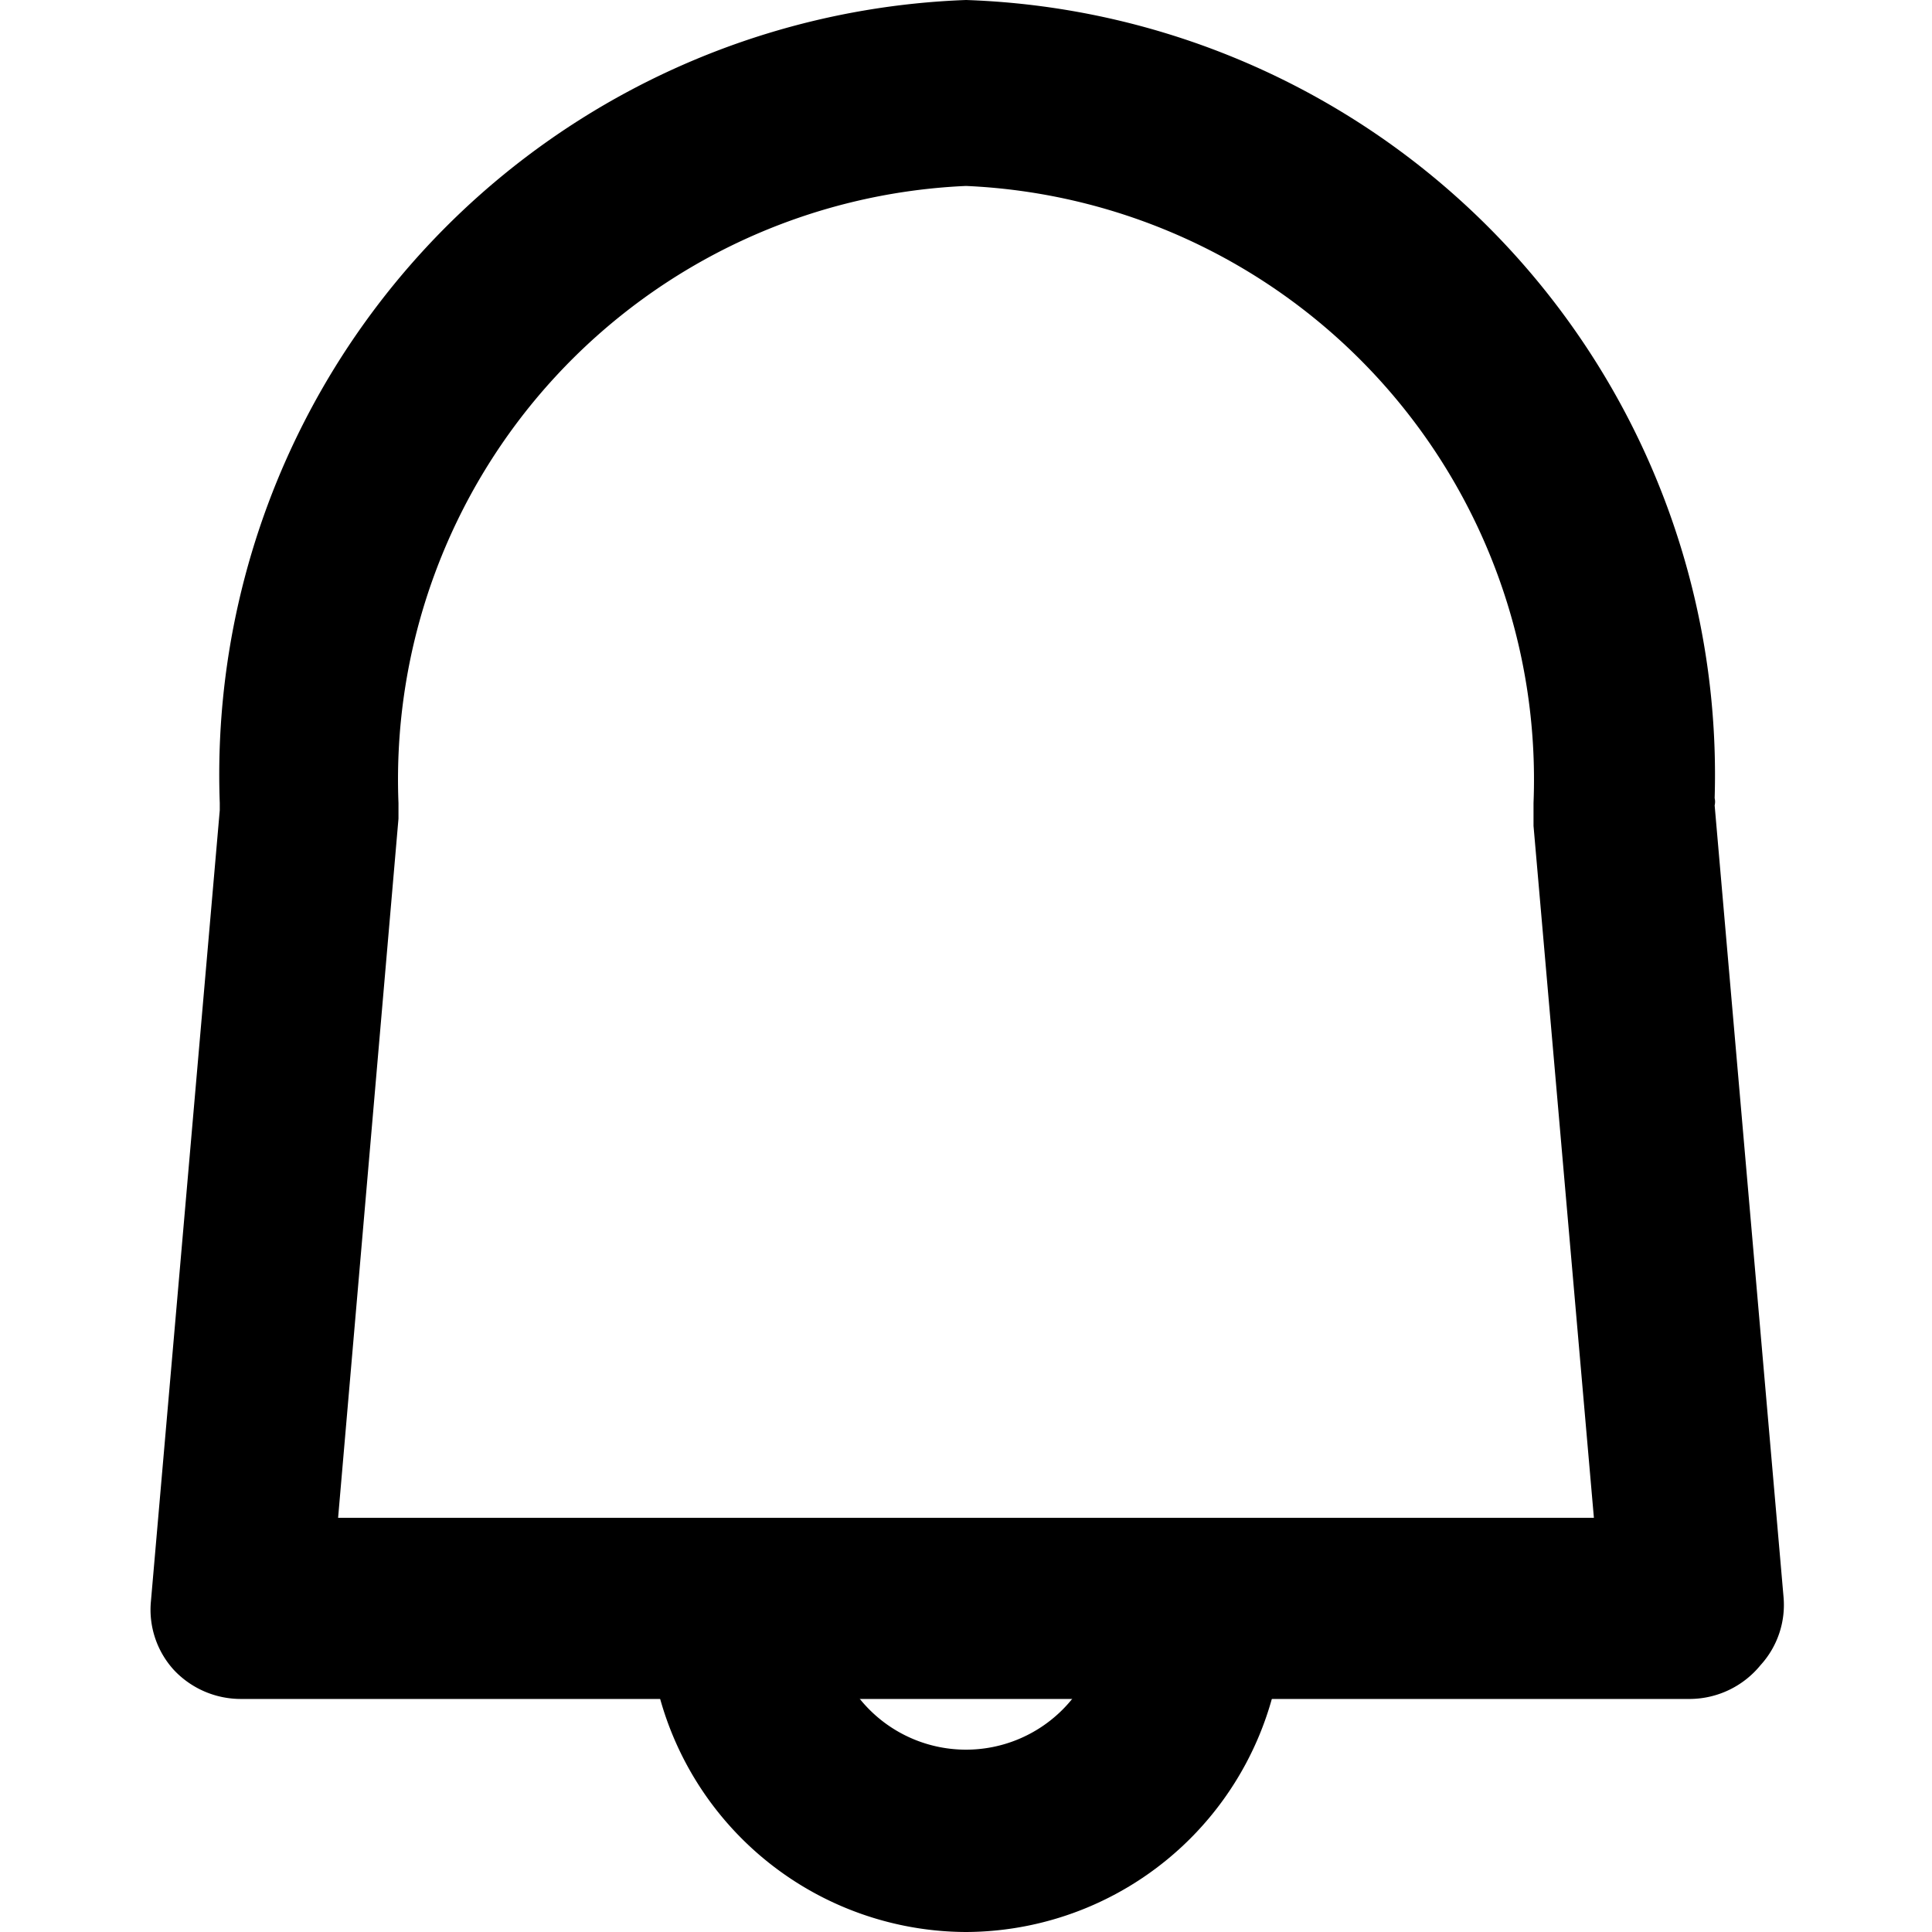 <svg xmlns="http://www.w3.org/2000/svg" viewBox="0 0 16 16">
  <title>icons</title>
  <path d="M8,16a2.64,2.64,0,0,1-2.63-2.64h1.5a1.13,1.13,0,1,0,2.26,0h1.5A2.64,2.64,0,0,1,8,16Z"/>
  <path d="M14,14.07H2a.76.76,0,0,1-.56-.24.74.74,0,0,1-.19-.57l.57-6.55V6.65A6.42,6.42,0,0,1,8,0a6.42,6.42,0,0,1,6.2,6.61.13.13,0,0,1,0,.06l.57,6.55a.74.74,0,0,1-.19.57A.76.76,0,0,1,14,14.07ZM2.8,12.57H13.2l-.5-5.73V6.65A4.92,4.92,0,0,0,8,1.54,4.92,4.92,0,0,0,3.3,6.65v.13Z"/>
</svg>
